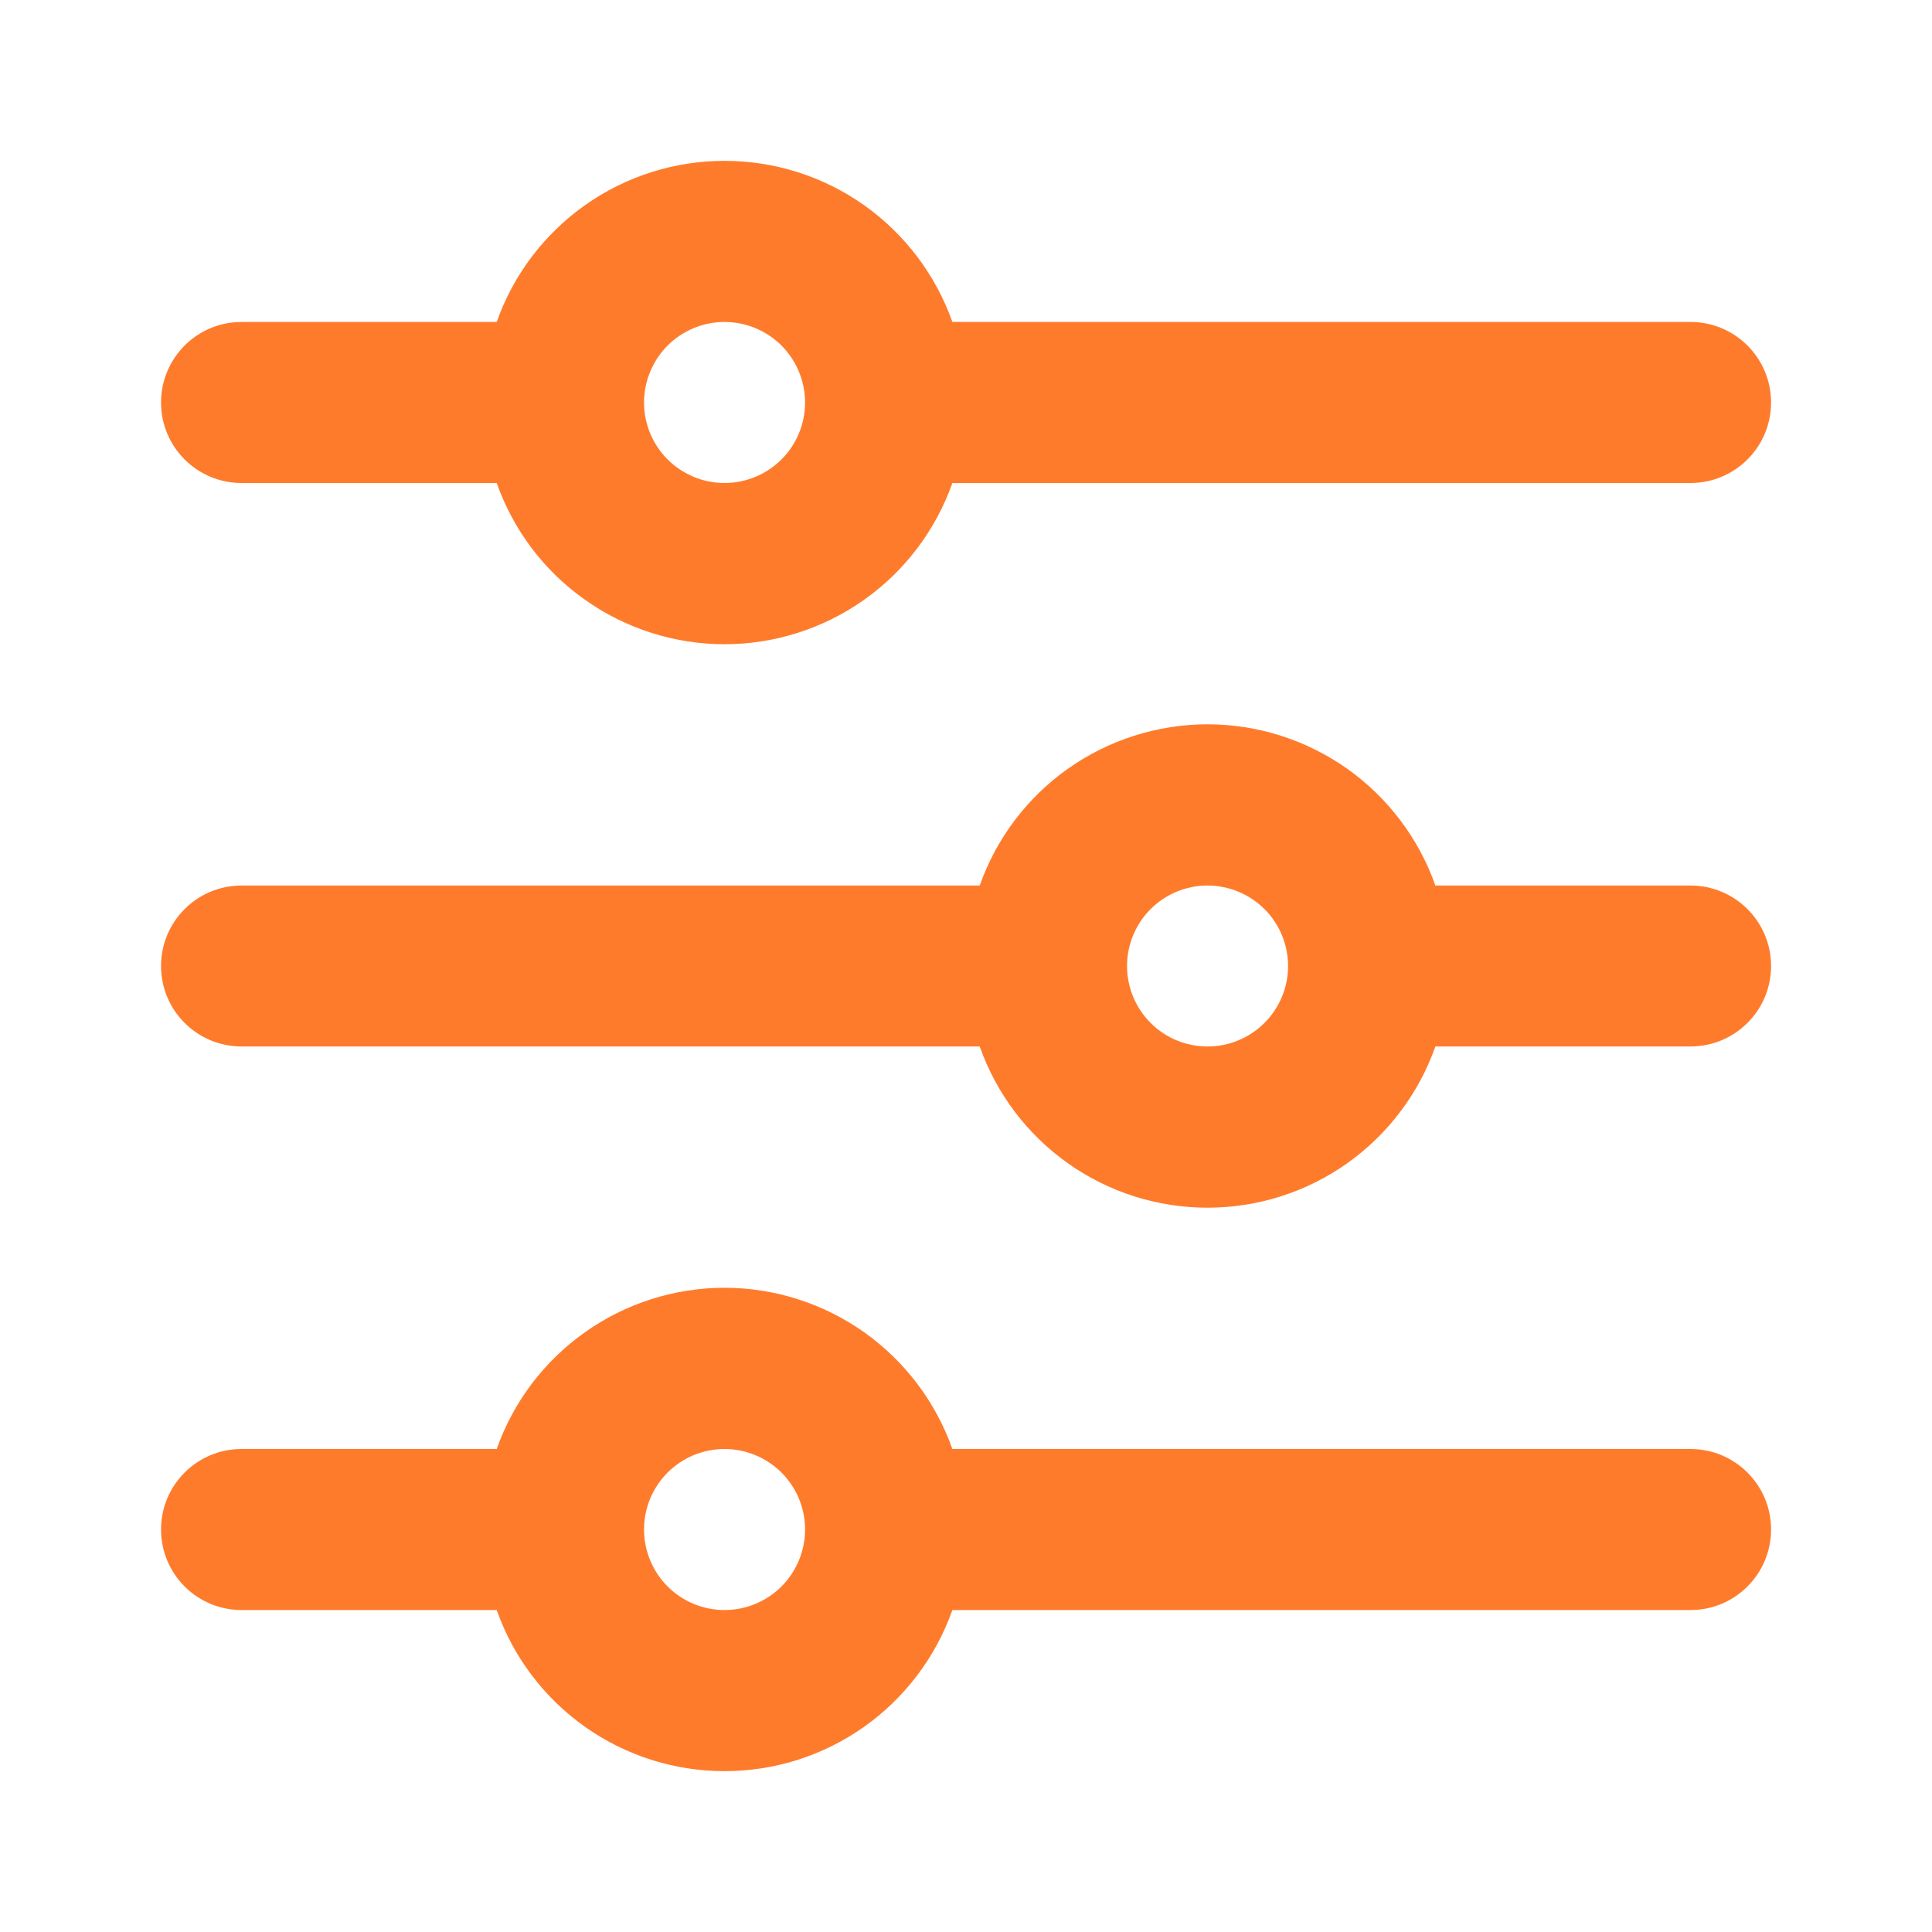 <svg width="20" height="20" viewBox="0 0 20 20" fill="none" xmlns="http://www.w3.org/2000/svg">
<g clip-path="url(#clip0_925_46252)">
<path d="M5.142 15C5.314 14.512 5.633 14.09 6.056 13.791C6.478 13.492 6.983 13.331 7.5 13.331C8.018 13.331 8.522 13.492 8.945 13.791C9.367 14.09 9.686 14.512 9.859 15H17.5C17.961 15 18.334 15.373 18.334 15.833C18.334 16.294 17.961 16.667 17.5 16.667H9.859C9.686 17.155 9.367 17.577 8.945 17.876C8.522 18.175 8.018 18.335 7.5 18.335C6.983 18.335 6.478 18.175 6.056 17.876C5.633 17.577 5.314 17.155 5.142 16.667H2.5C2.04 16.667 1.667 16.294 1.667 15.833C1.667 15.373 2.04 15 2.5 15H5.142ZM10.142 9.167C10.314 8.679 10.633 8.256 11.056 7.957C11.478 7.659 11.983 7.498 12.5 7.498C13.018 7.498 13.522 7.659 13.945 7.957C14.367 8.256 14.687 8.679 14.859 9.167H17.5C17.961 9.167 18.334 9.54 18.334 10C18.334 10.46 17.961 10.833 17.5 10.833H14.859C14.687 11.321 14.367 11.744 13.945 12.043C13.522 12.342 13.018 12.502 12.5 12.502C11.983 12.502 11.478 12.342 11.056 12.043C10.633 11.744 10.314 11.321 10.142 10.833H2.5C2.04 10.833 1.667 10.46 1.667 10C1.667 9.54 2.04 9.167 2.5 9.167H10.142ZM5.142 3.333C5.314 2.845 5.633 2.423 6.056 2.124C6.478 1.825 6.983 1.665 7.5 1.665C8.018 1.665 8.522 1.825 8.945 2.124C9.367 2.423 9.686 2.845 9.859 3.333H17.5C17.961 3.333 18.334 3.706 18.334 4.167C18.334 4.627 17.961 5 17.5 5H9.859C9.686 5.488 9.367 5.911 8.945 6.209C8.522 6.508 8.018 6.669 7.5 6.669C6.983 6.669 6.478 6.508 6.056 6.209C5.633 5.911 5.314 5.488 5.142 5H2.5C2.04 5 1.667 4.627 1.667 4.167C1.667 3.706 2.04 3.333 2.5 3.333H5.142ZM7.5 5C7.721 5 7.933 4.912 8.09 4.756C8.246 4.6 8.334 4.388 8.334 4.167C8.334 3.946 8.246 3.734 8.09 3.577C7.933 3.421 7.721 3.333 7.5 3.333C7.279 3.333 7.067 3.421 6.911 3.577C6.755 3.734 6.667 3.946 6.667 4.167C6.667 4.388 6.755 4.6 6.911 4.756C7.067 4.912 7.279 5 7.5 5ZM12.5 10.833C12.721 10.833 12.933 10.746 13.09 10.589C13.246 10.433 13.334 10.221 13.334 10C13.334 9.779 13.246 9.567 13.09 9.411C12.933 9.255 12.721 9.167 12.5 9.167C12.279 9.167 12.067 9.255 11.911 9.411C11.755 9.567 11.667 9.779 11.667 10C11.667 10.221 11.755 10.433 11.911 10.589C12.067 10.746 12.279 10.833 12.5 10.833ZM7.5 16.667C7.721 16.667 7.933 16.579 8.09 16.423C8.246 16.266 8.334 16.054 8.334 15.833C8.334 15.612 8.246 15.4 8.09 15.244C7.933 15.088 7.721 15 7.5 15C7.279 15 7.067 15.088 6.911 15.244C6.755 15.4 6.667 15.612 6.667 15.833C6.667 16.054 6.755 16.266 6.911 16.423C7.067 16.579 7.279 16.667 7.5 16.667Z" fill="#FF7B2C"/>
</g>
<defs>
<clipPath id="clip0_925_46252">
<rect width="20" height="20" fill="white"/>
</clipPath>
</defs>
</svg>
